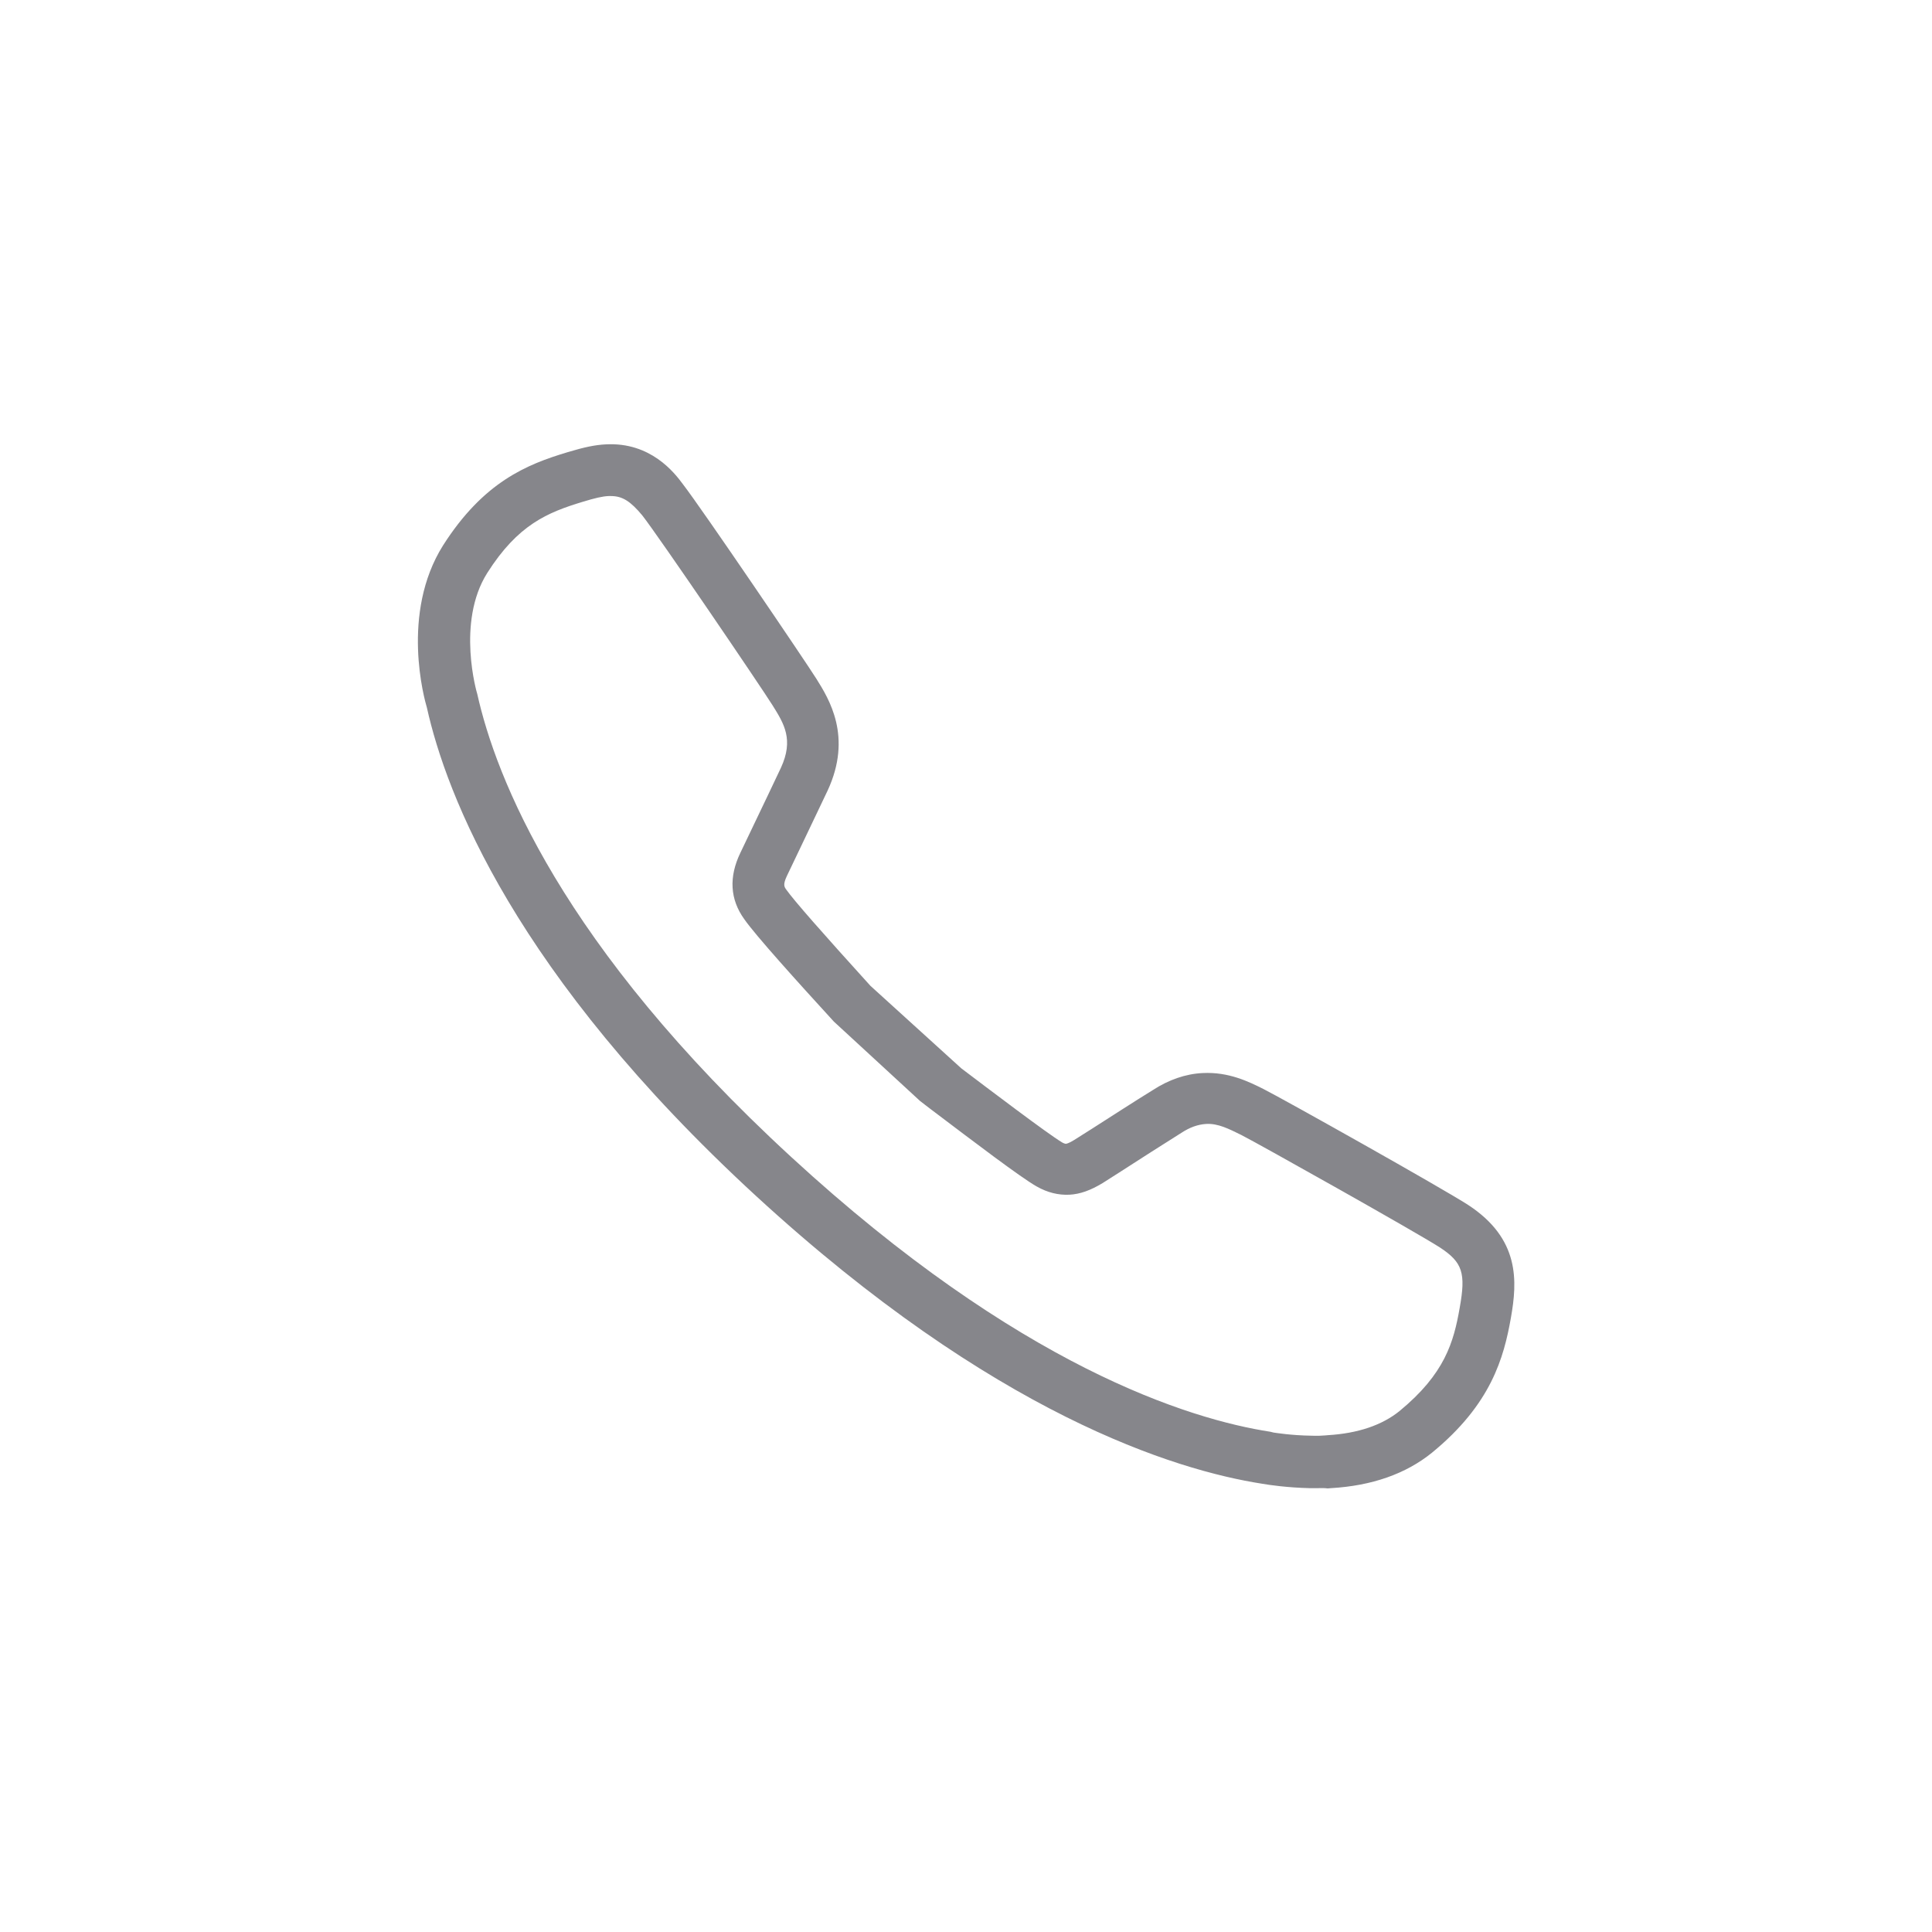 <svg version="1.1" xmlns="http://www.w3.org/2000/svg" xmlns:xlink="http://www.w3.org/1999/xlink" x="0px" y="0px" width="74px" height="74px" viewBox="0 0 74 74" style="enable-background:new 0 0 74 74;" xml:space="preserve">
	<path style="fill:#86868B;" d="M50.39,57c-0.07,0-0.14,0-0.22,0c-0.85-0.02-1.55-0.12-1.83-0.17c-3.33-0.52-10.27-2.65-19.38-11.02c-9.25-8.51-11.87-15.38-12.61-18.71c-0.09-0.3-1.02-3.6,0.62-6.21c1.55-2.43,3.2-3.1,4.77-3.57c0.63-0.19,1.05-0.28,1.47-0.3l0,0c1.71-0.09,2.62,1.08,2.95,1.53c0.72,0.93,4.69,6.78,5.11,7.45c0.48,0.77,1.39,2.21,0.43,4.28c-0.31,0.66-0.69,1.44-1.02,2.14l-0.54,1.13c-0.16,0.34-0.1,0.42-0.02,0.53c0.29,0.41,1.37,1.64,3.22,3.68l3.48,3.16c1.07,0.81,3.3,2.5,3.85,2.83c0.06,0.04,0.13,0.06,0.16,0.06c0,0,0.1-0.01,0.32-0.15l0.68-0.43c0.72-0.46,1.6-1.03,2.33-1.48c0.6-0.39,1.25-0.62,1.91-0.65c0.99-0.05,1.76,0.33,2.32,0.61c0.81,0.41,6.85,3.8,7.84,4.44c1.99,1.3,1.89,2.92,1.64,4.33c-0.27,1.52-0.75,3.3-3.02,5.16c-1,0.81-2.3,1.27-3.88,1.36l-0.12,0.01C50.74,56.99,50.59,57,50.39,57z M23.4,19c-0.03,0-0.06,0-0.09,0h0c-0.24,0.01-0.53,0.08-0.99,0.22c-1.35,0.41-2.48,0.87-3.66,2.73c-1.19,1.89-0.39,4.61-0.38,4.63c0.71,3.18,3.19,9.61,12.03,17.74c8.73,8.03,15.24,10.04,18.35,10.52l0.12,0.03c0.07,0.01,0.69,0.11,1.44,0.12c0.25,0.01,0.42,0,0.53-0.01l0.12-0.01c1.14-0.07,2.06-0.38,2.73-0.92c1.74-1.43,2.08-2.64,2.31-3.96c0.24-1.33,0.11-1.74-0.76-2.31c-0.9-0.58-6.94-3.97-7.61-4.31c-0.47-0.23-0.89-0.45-1.35-0.42c-0.31,0.02-0.62,0.13-0.94,0.34c-0.73,0.46-1.61,1.02-2.32,1.48l-0.69,0.44c-0.46,0.28-0.87,0.43-1.28,0.45c-0.42,0.02-0.84-0.08-1.26-0.32c-0.63-0.36-2.35-1.67-4.07-2.97l-0.39-0.3l-3.3-3.04c-1.4-1.53-2.99-3.29-3.43-3.92c-0.55-0.76-0.6-1.62-0.15-2.55l0.54-1.13c0.33-0.69,0.7-1.46,1.01-2.12c0.5-1.08,0.12-1.69-0.31-2.38c-0.45-0.72-4.35-6.46-5-7.29C24.15,19.2,23.84,19,23.4,19z"/>
</svg>
